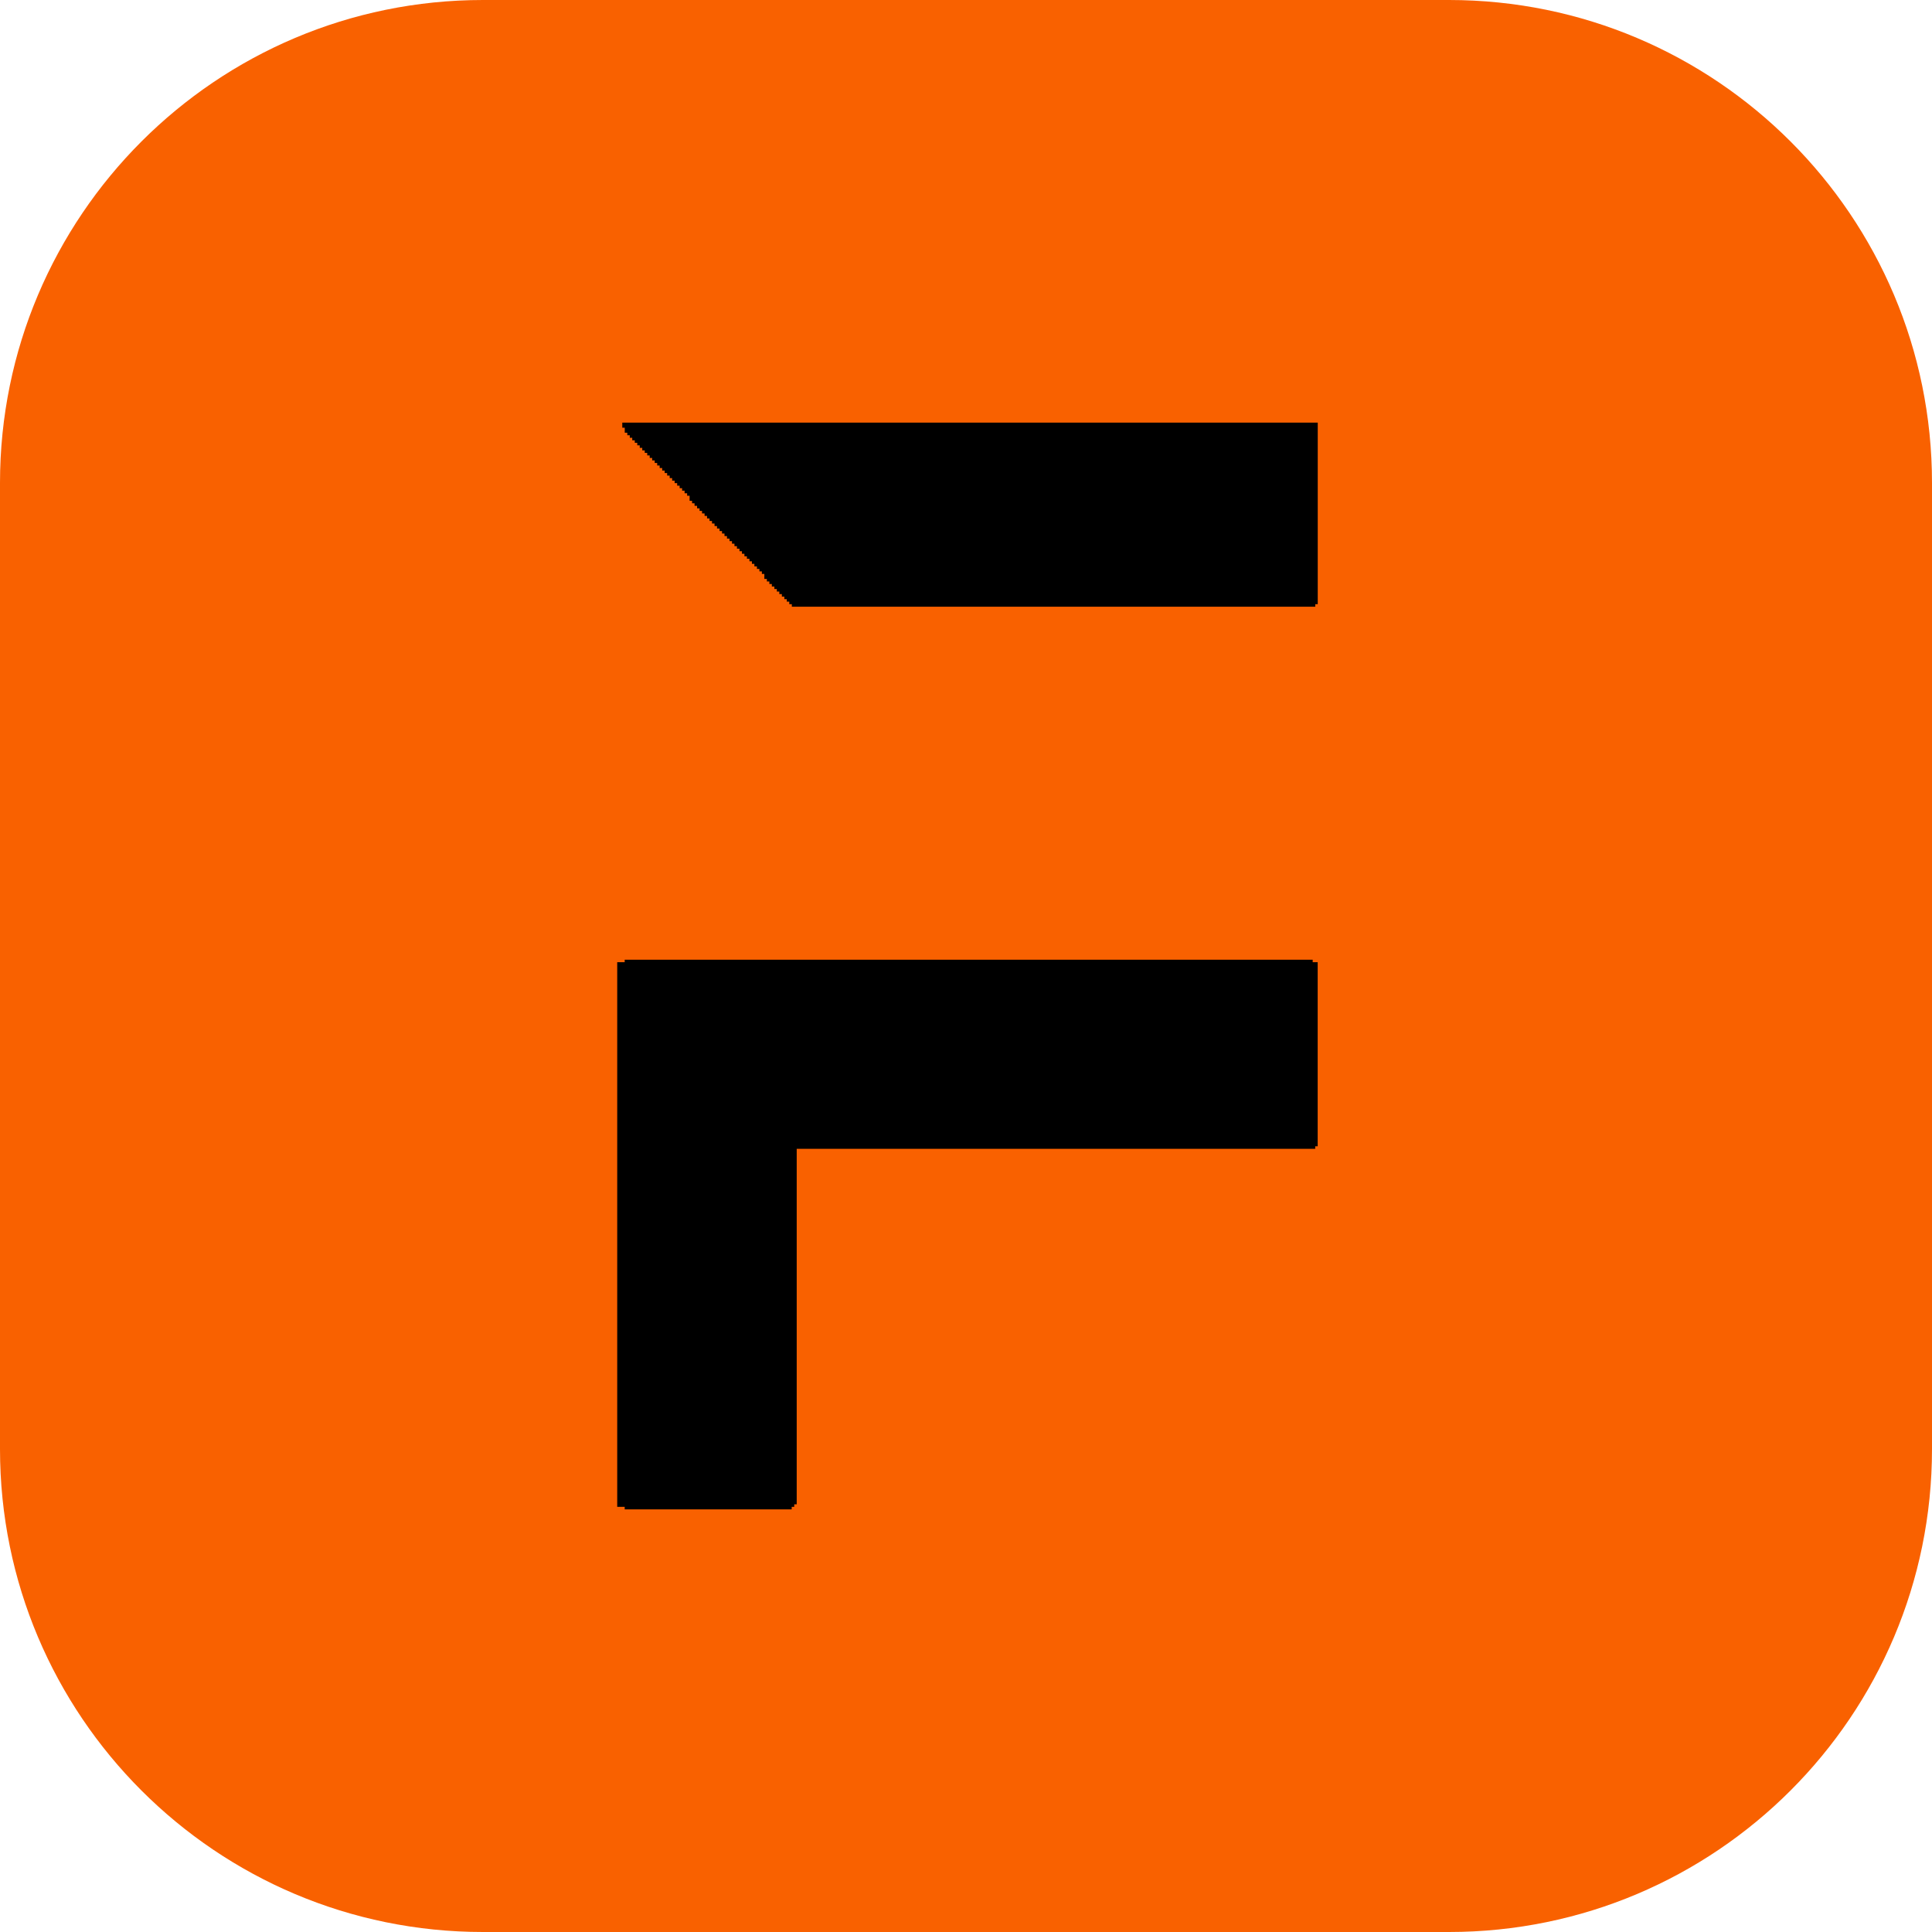 <svg width="32" height="32" viewBox="0 0 32 32" fill="none" xmlns="http://www.w3.org/2000/svg">
<g clip-path="url(#clip0_3307_915)">
<path d="M24 0H8C3.582 0 0 3.582 0 8V24C0 28.418 3.582 32 8 32H24C28.418 32 32 28.418 32 24V8C32 3.582 28.418 0 24 0Z" fill="#F96100"/>
<path fill-rule="evenodd" clip-rule="evenodd" d="M10.347 15.937H10.223V24.958H10.347V25H13.113V24.958H13.155V24.916H13.196V19.028H21.784V18.986H21.825V15.937H21.742V15.896H10.347V15.937Z" fill="black"/>
<path fill-rule="evenodd" clip-rule="evenodd" d="M10.307 7.084H10.348V7.167H10.39V7.209H10.431V7.251H10.472V7.293H10.514V7.334H10.555V7.376H10.596V7.418H10.638V7.46H10.679V7.501H10.72V7.543H10.761V7.585H10.802V7.626H10.844V7.668H10.885V7.71H10.926V7.752H10.968V7.794H11.009V7.835H11.05V7.877H11.092V7.919H11.133V7.961H11.174V8.002H11.216V8.044H11.257V8.086H11.298V8.127H11.339V8.17H11.381V8.211H11.422V8.295H11.463V8.336H11.504V8.378H11.546V8.42H11.587V8.462H11.628V8.504H11.67V8.545H11.711V8.587H11.752V8.629H11.793V8.671H11.835V8.713H11.876V8.754H11.918V8.796H11.959V8.837H12V8.879H12.041V8.921H12.083V8.963H12.124V9.005H12.165V9.046H12.206V9.088H12.248V9.13H12.289V9.172H12.33V9.214H12.371V9.255H12.413V9.297H12.454V9.339H12.495V9.381H12.537V9.423H12.578V9.464H12.619V9.506H12.66V9.589H12.702V9.631H12.743V9.673H12.784V9.715H12.826V9.756H12.867V9.798H12.908V9.84H12.95V9.882H12.991V9.924H13.032V9.965H13.073V10.007H13.115V10.049H21.785V10.007H21.826V7H10.307V7.084Z" fill="black"/>
</g>
<defs>
<clipPath id="clip0_3307_915">
<rect width="32" height="32" fill="white"/>
</clipPath>
</defs>
</svg>
